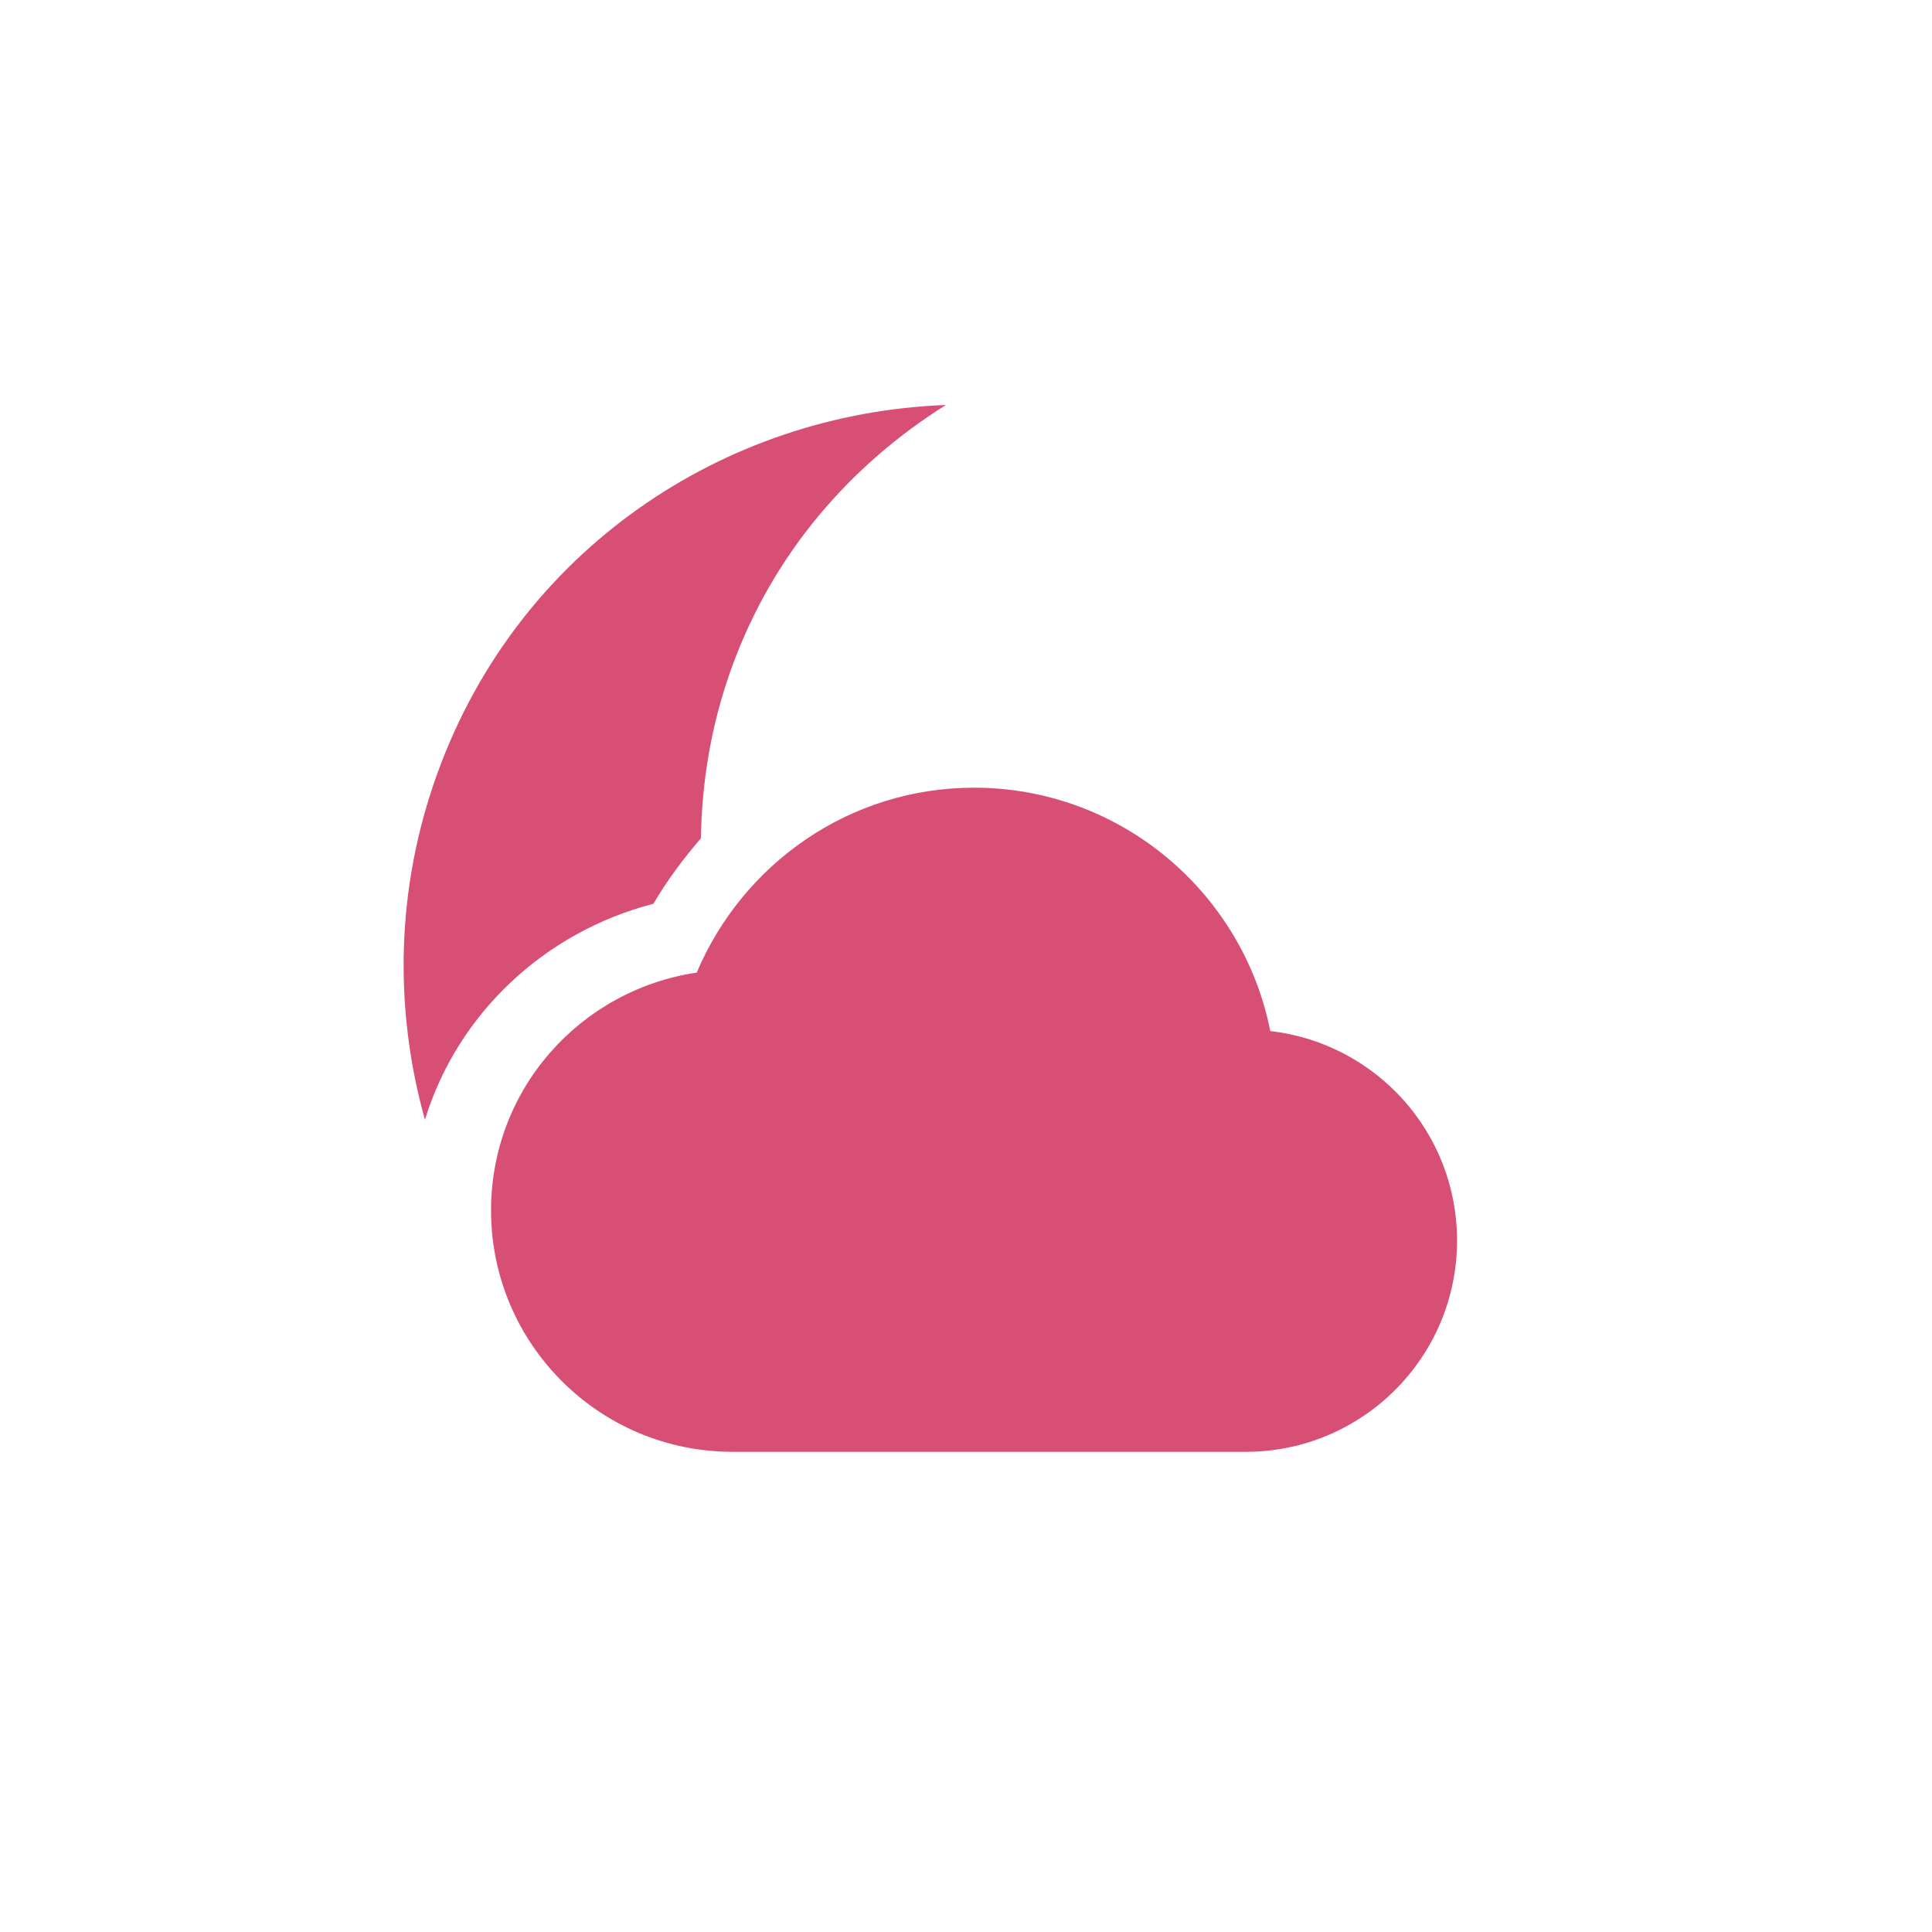 <svg xmlns="http://www.w3.org/2000/svg" width="24" height="24" version="1.1">
 <defs>
  <style id="current-color-scheme" type="text/css">
   .ColorScheme-Text { color:#d84f76; } .ColorScheme-Highlight { color:#5294e2; }
  </style>
 </defs>
 <g transform="translate(-104,-680.29)">
  <path style="fill:currentColor" class="ColorScheme-Text" d="M 10.75,4.031 C 7.987,4.133 5.441,5.836 4.438,8.594 3.913,10.034 3.894,11.536 4.279,12.91 4.683,11.592 5.764,10.577 7.117,10.227 7.287,9.936 7.489,9.667 7.707,9.414 7.718,8.704 7.837,7.986 8.094,7.281 8.608,5.869 9.568,4.773 10.75,4.031 Z m 0.35,4.754 c -1.553,0 -2.876,0.951 -3.445,2.297 -1.446,0.215 -2.555,1.447 -2.555,2.953 0,1.657 1.343,3 3,3 l 6.375,0 c 1.45,0 2.625,-1.175 2.625,-2.625 0,-1.347 -1.013,-2.452 -2.32,-2.602 -0.341,-1.72 -1.86,-3.023 -3.68,-3.023 z" transform="translate(105,681.29)"/>
 </g>
</svg>
